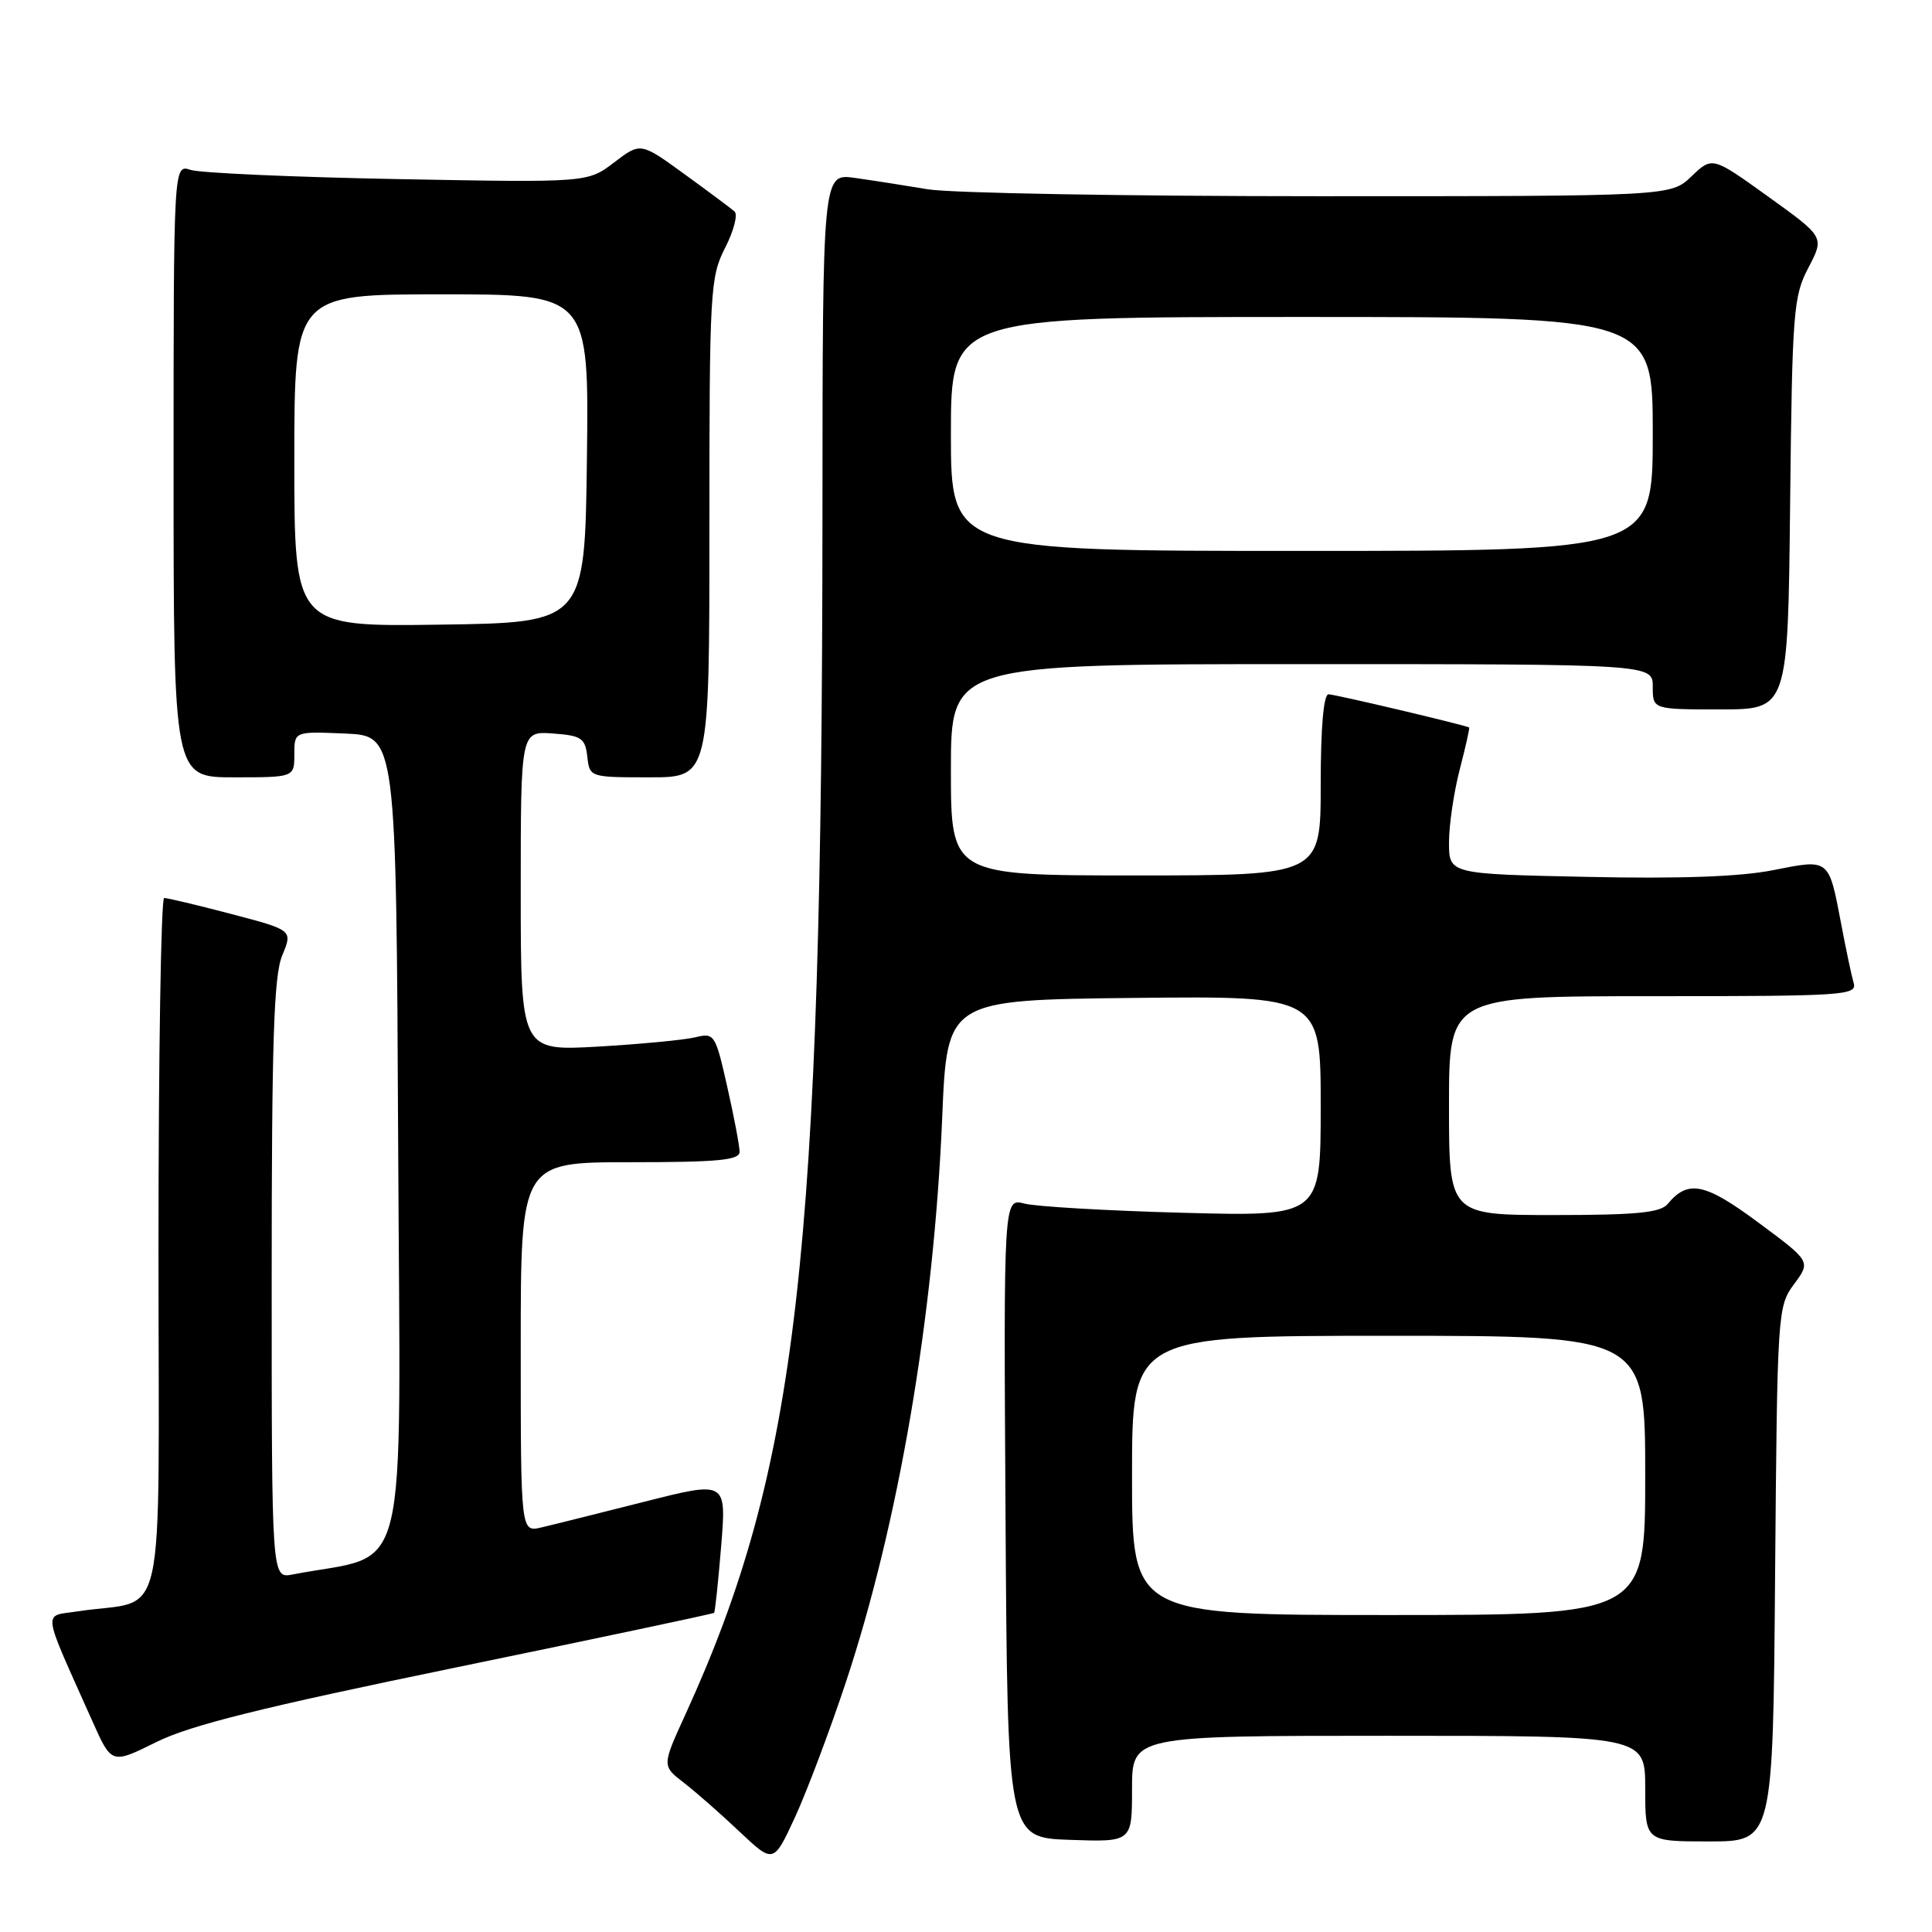 <?xml version="1.0" encoding="UTF-8" standalone="no"?>
<!DOCTYPE svg PUBLIC "-//W3C//DTD SVG 1.1//EN" "http://www.w3.org/Graphics/SVG/1.1/DTD/svg11.dtd" >
<svg xmlns="http://www.w3.org/2000/svg" xmlns:xlink="http://www.w3.org/1999/xlink" version="1.1" viewBox="0 0 256 256">
 <g >
 <path fill="currentColor"
d=" M 112.05 223.00 C 119.06 201.90 123.75 174.43 124.85 148.00 C 125.50 132.50 125.50 132.50 150.25 132.23 C 175.00 131.97 175.00 131.97 175.00 146.58 C 175.00 161.19 175.00 161.19 156.75 160.70 C 146.71 160.43 137.26 159.88 135.74 159.48 C 132.98 158.76 132.98 158.76 133.24 201.13 C 133.50 243.50 133.50 243.50 141.75 243.79 C 150.00 244.08 150.00 244.08 150.00 237.04 C 150.00 230.00 150.00 230.00 184.00 230.00 C 218.00 230.00 218.00 230.00 218.00 237.00 C 218.00 244.00 218.00 244.00 226.46 244.00 C 234.93 244.00 234.93 244.00 235.21 208.58 C 235.50 173.76 235.54 173.11 237.72 170.16 C 239.95 167.15 239.95 167.15 233.00 162.00 C 225.90 156.73 223.67 156.28 220.97 159.54 C 220.01 160.69 216.83 161.00 205.88 161.00 C 192.00 161.00 192.00 161.00 192.00 146.50 C 192.00 132.00 192.00 132.00 219.07 132.00 C 244.37 132.00 246.10 131.89 245.62 130.25 C 245.34 129.29 244.59 125.75 243.96 122.39 C 242.30 113.70 242.45 113.81 234.95 115.30 C 230.60 116.17 222.56 116.46 210.25 116.19 C 192.00 115.81 192.00 115.81 192.00 111.62 C 192.00 109.32 192.64 104.98 193.42 101.97 C 194.20 98.96 194.76 96.46 194.67 96.40 C 194.12 96.07 176.89 92.00 176.04 92.00 C 175.38 92.00 175.00 96.39 175.00 104.00 C 175.00 116.00 175.00 116.00 150.50 116.00 C 126.00 116.00 126.00 116.00 126.00 102.00 C 126.00 88.00 126.00 88.00 172.50 88.00 C 219.00 88.00 219.00 88.00 219.00 91.00 C 219.00 94.00 219.00 94.00 227.95 94.00 C 236.91 94.00 236.91 94.00 237.20 66.75 C 237.48 41.21 237.63 39.25 239.63 35.46 C 241.75 31.41 241.75 31.41 234.32 26.07 C 226.89 20.73 226.89 20.73 224.14 23.36 C 221.39 26.00 221.39 26.00 174.88 26.00 C 149.30 26.00 125.92 25.59 122.93 25.08 C 119.95 24.58 115.59 23.90 113.25 23.57 C 109.00 22.98 109.00 22.98 108.98 68.24 C 108.93 166.59 105.73 194.58 90.79 227.24 C 87.71 233.98 87.71 233.98 90.61 236.22 C 92.20 237.45 95.53 240.37 98.00 242.71 C 102.50 246.95 102.50 246.95 105.37 240.73 C 106.94 237.30 109.95 229.32 112.05 223.00 Z  M 60.50 220.93 C 79.13 217.09 94.49 213.84 94.62 213.71 C 94.75 213.58 95.17 209.60 95.56 204.85 C 96.26 196.23 96.26 196.23 85.38 198.99 C 79.40 200.50 73.26 202.04 71.75 202.39 C 69.00 203.04 69.00 203.04 69.00 178.52 C 69.00 154.00 69.00 154.00 83.50 154.00 C 95.15 154.00 98.00 153.73 98.00 152.62 C 98.00 151.87 97.27 148.00 96.37 144.03 C 94.79 137.02 94.67 136.83 92.12 137.45 C 90.68 137.80 84.89 138.35 79.25 138.68 C 69.00 139.26 69.00 139.26 69.00 118.07 C 69.00 96.89 69.00 96.89 73.25 97.19 C 77.05 97.47 77.53 97.79 77.82 100.25 C 78.13 102.99 78.15 103.00 86.07 103.00 C 94.00 103.00 94.00 103.00 94.00 69.96 C 94.00 38.46 94.10 36.73 96.08 32.84 C 97.23 30.60 97.79 28.43 97.33 28.02 C 96.87 27.62 93.89 25.39 90.69 23.07 C 84.88 18.85 84.88 18.85 81.38 21.52 C 77.87 24.20 77.87 24.20 52.69 23.73 C 38.83 23.47 26.49 22.92 25.25 22.51 C 23.00 21.77 23.00 21.77 23.00 62.38 C 23.00 103.00 23.00 103.00 31.00 103.00 C 39.00 103.00 39.00 103.00 39.00 99.95 C 39.00 96.91 39.00 96.91 45.75 97.20 C 52.50 97.50 52.50 97.50 52.76 151.68 C 53.04 211.53 54.50 205.59 38.75 208.63 C 36.00 209.16 36.00 209.16 36.00 169.55 C 36.00 137.90 36.28 129.26 37.40 126.59 C 38.79 123.25 38.79 123.25 30.65 121.11 C 26.17 119.93 22.16 118.98 21.75 118.99 C 21.34 118.99 21.00 139.87 21.00 165.39 C 21.00 217.50 22.29 211.67 10.32 213.51 C 5.62 214.23 5.43 212.81 12.27 228.13 C 14.79 233.77 14.79 233.77 20.70 230.84 C 25.20 228.60 34.66 226.25 60.50 220.93 Z  M 150.00 195.50 C 150.00 177.00 150.00 177.00 184.00 177.00 C 218.00 177.00 218.00 177.00 218.00 195.50 C 218.00 214.00 218.00 214.00 184.00 214.00 C 150.00 214.00 150.00 214.00 150.00 195.50 Z  M 126.00 57.50 C 126.00 42.00 126.00 42.00 172.50 42.00 C 219.00 42.00 219.00 42.00 219.00 57.50 C 219.00 73.00 219.00 73.00 172.50 73.00 C 126.00 73.00 126.00 73.00 126.00 57.50 Z  M 39.00 61.02 C 39.00 39.00 39.00 39.00 58.52 39.00 C 78.04 39.00 78.04 39.00 77.77 60.75 C 77.50 82.50 77.50 82.50 58.25 82.77 C 39.00 83.04 39.00 83.04 39.00 61.02 Z "/>
</g>
</svg>